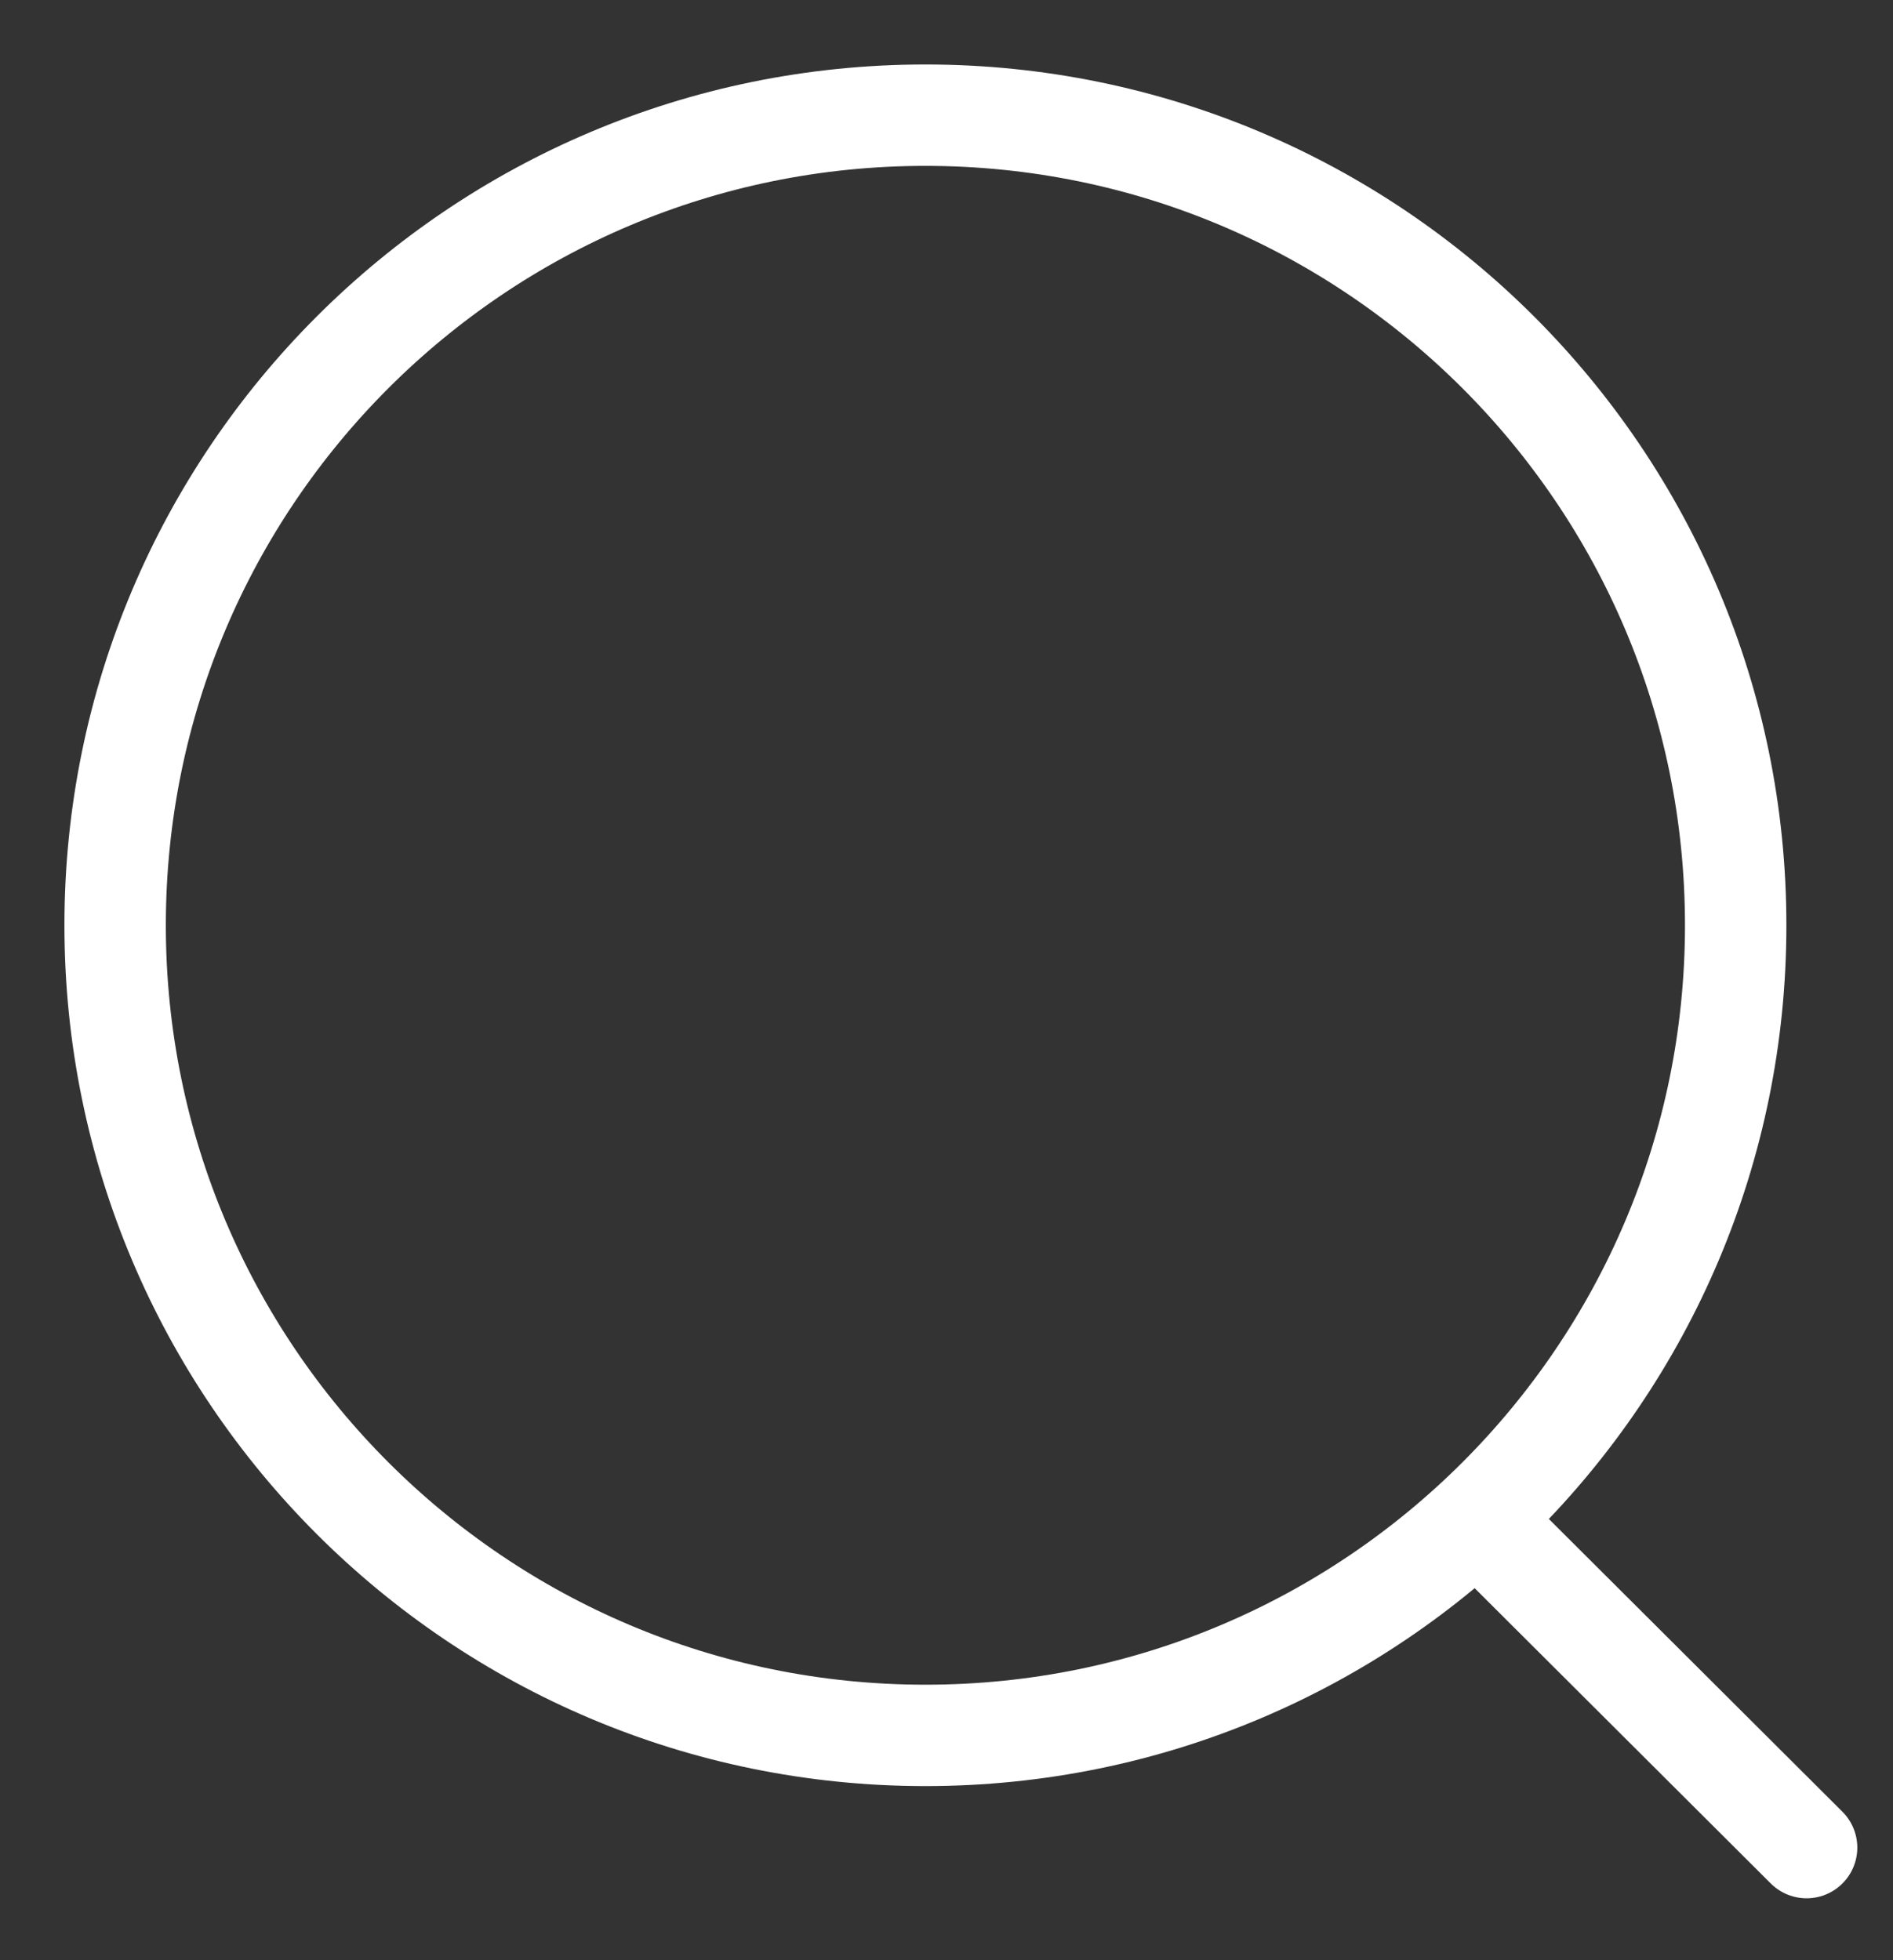 <svg width="28" height="29" viewBox="0 0 28 29" fill="none" xmlns="http://www.w3.org/2000/svg">
<rect x="0" y="0" width="28" height="29" fill="#333333" stroke="none"/>
<path d="M13.688 25.674C20.307 25.674 25.673 20.308 25.673 13.689C25.673 7.07 20.307 1.704 13.688 1.704C7.069 1.704 1.703 7.07 1.703 13.689C1.703 20.308 7.069 25.674 13.688 25.674Z" stroke="white" stroke-width="1.5" stroke-linecap="round" stroke-linejoin="round"/>
<path d="M22.023 22.647L26.722 27.334" stroke="white" stroke-width="1.5" stroke-linecap="round" stroke-linejoin="round"/>
</svg>
